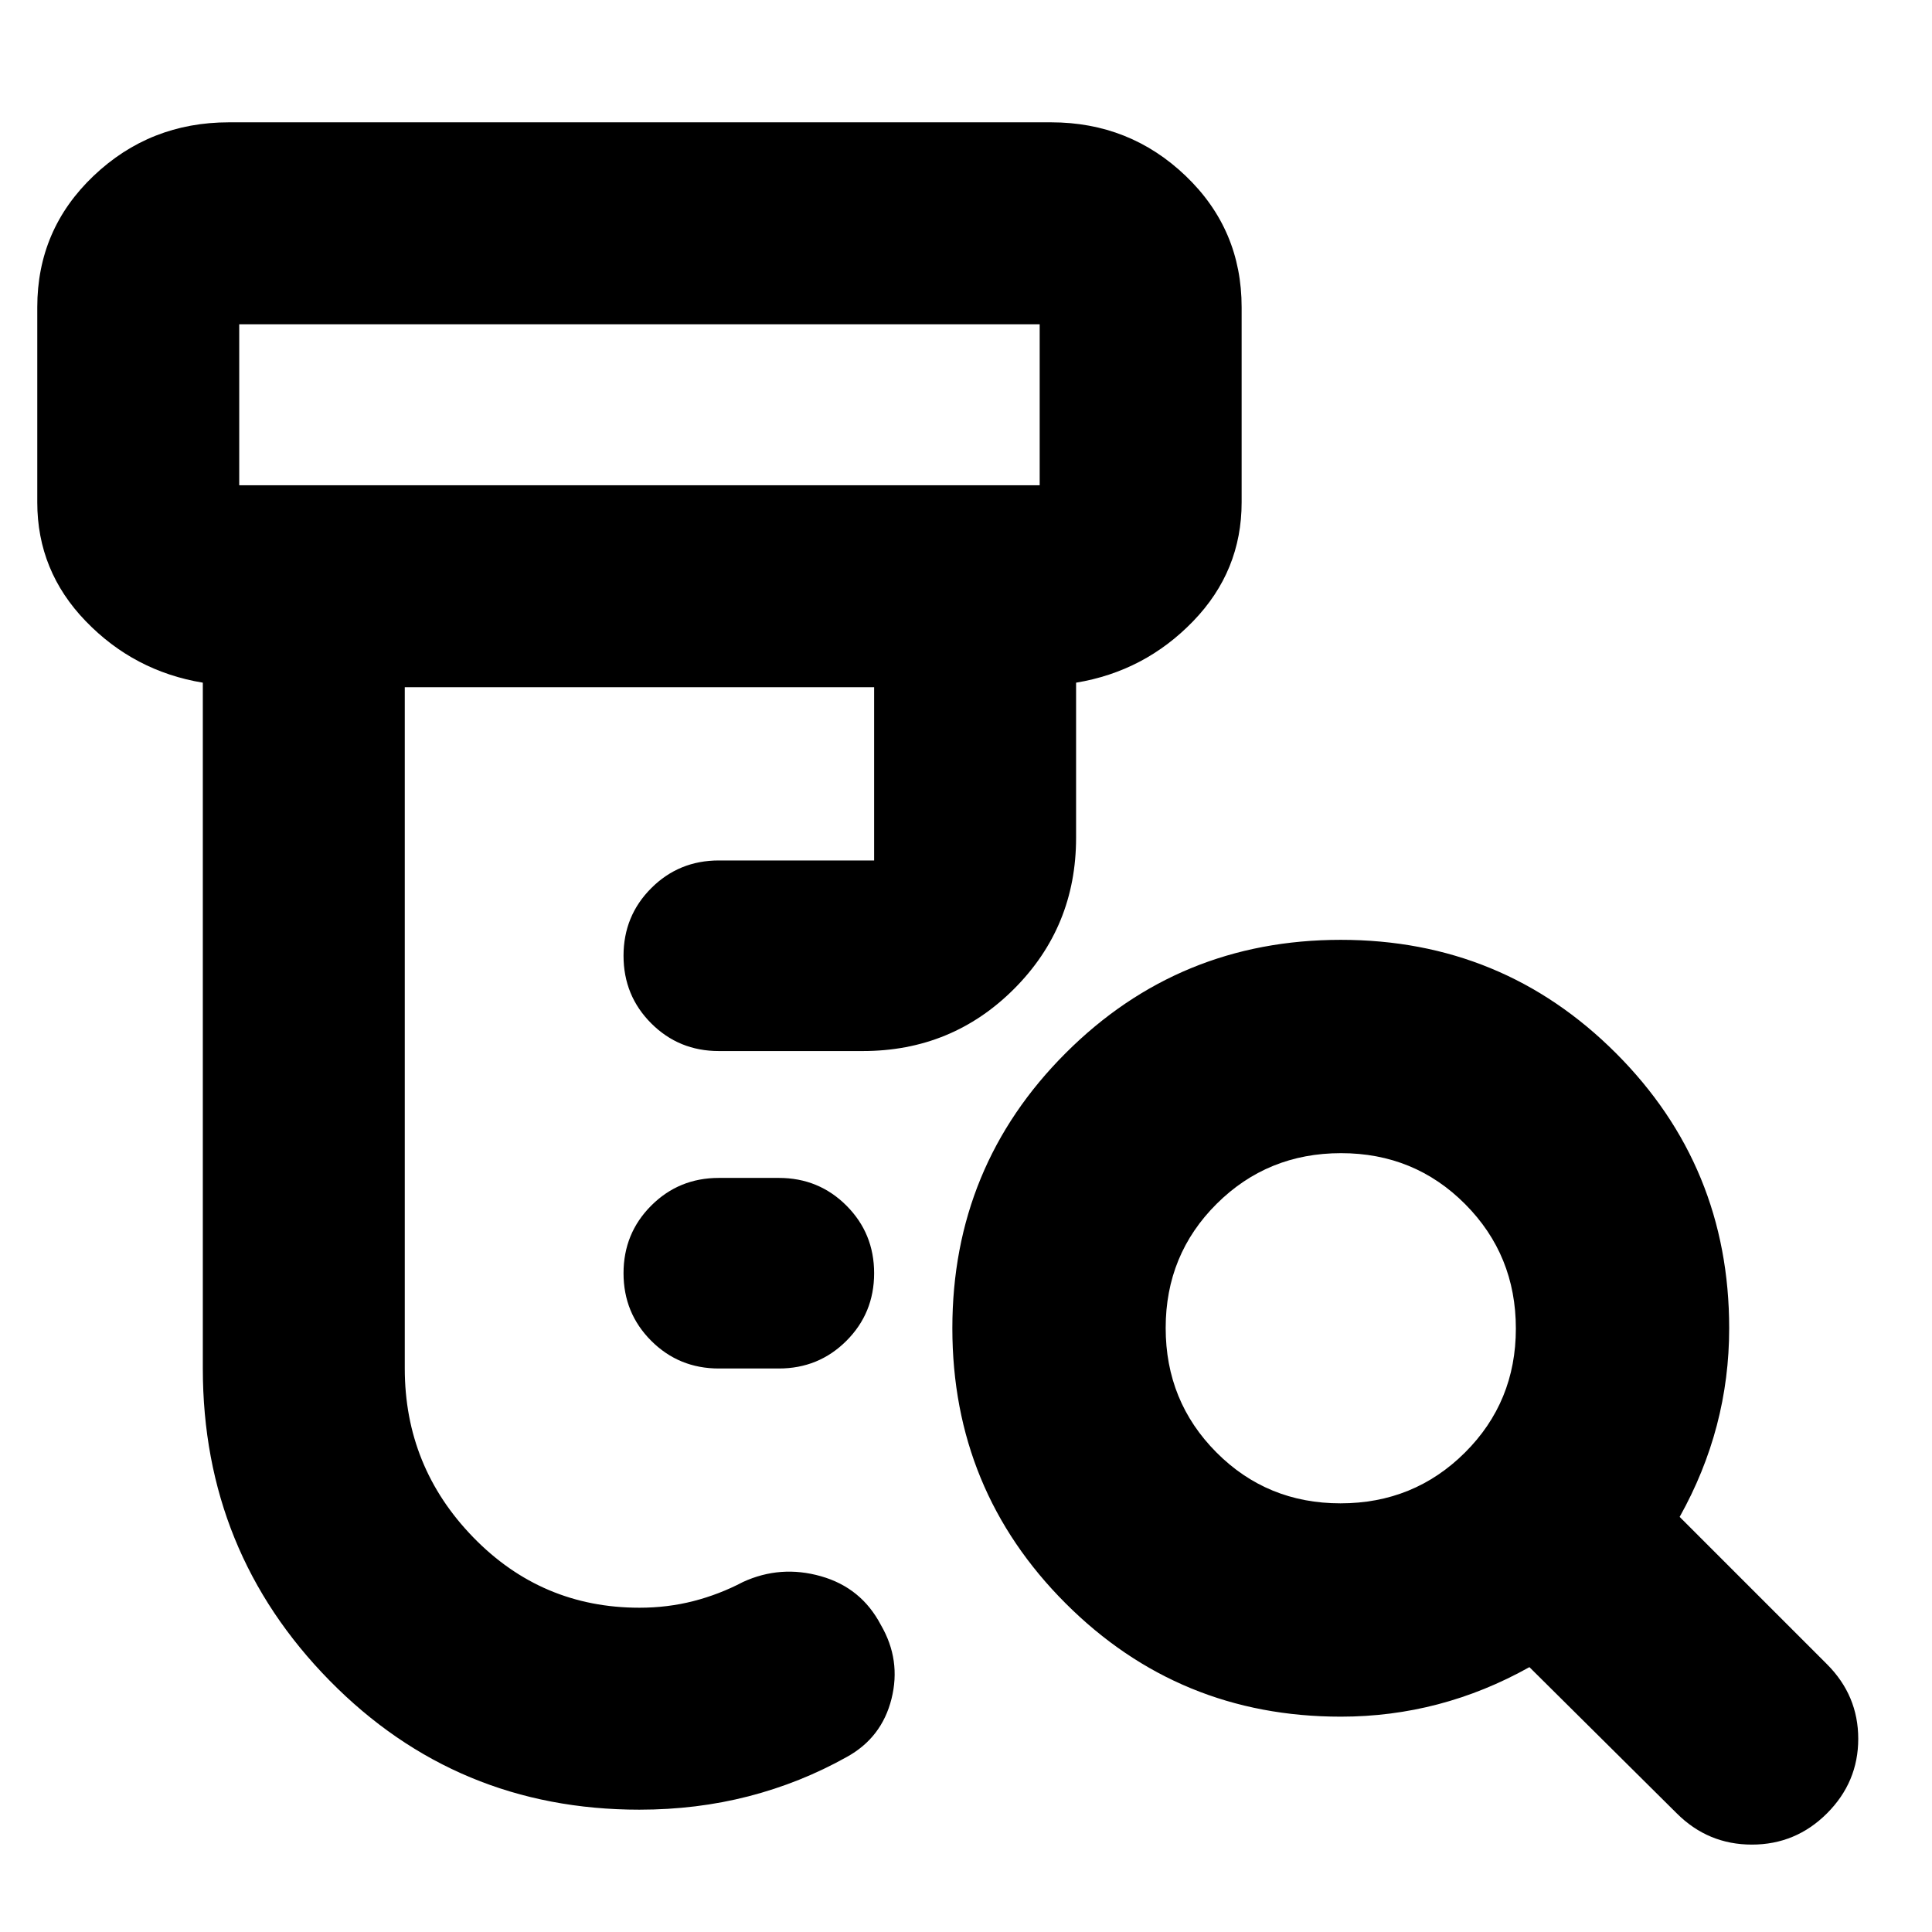 <svg xmlns="http://www.w3.org/2000/svg" height="24" viewBox="0 -960 960 960" width="24"><path d="M357.17-280q-19.82 0-33.58-13.76-13.76-13.76-13.76-33.59 0-19.82 13.76-33.59 13.76-13.76 33.58-13.76H387q19.83 0 33.59 13.76 13.76 13.77 13.76 33.59 0 19.83-13.76 33.59Q406.83-280 387-280h-29.83ZM317.74-60.78q-90.91 0-153.94-64.12-63.02-64.12-63.02-155.1v-340.78q-34.13-5.65-58.19-30.57-24.07-24.91-24.07-59.04v-96.96q0-38.65 27.98-65.26 27.99-26.61 67.28-26.61h408.48q39.06 0 66.88 26.61 27.82 26.61 27.82 65.26v96.96q0 34.13-24.07 59.04-24.06 24.92-58.19 30.57v77.04q0 44.3-30.85 75.15-30.85 30.85-75.15 30.85h-71.53q-19.82 0-33.58-13.76-13.76-13.76-13.76-33.59 0-19.82 13.76-33.58 13.76-13.77 33.58-13.77h77.18v-86.08H201.13V-280q0 48.87 34.01 83.87 34.01 35 82.6 35 14.01 0 26.85-3.3 12.84-3.31 24.58-9.48 18.66-8.57 38.74-2.87 20.09 5.69 29.79 24.22 10.13 17.39 5.28 36.71-4.85 19.33-22.24 28.89-23 12.87-48.78 19.53-25.79 6.65-54.22 6.65ZM118.87-718.87h397.74v-80H118.87v80ZM666.08-213q36.49 0 61.81-25.19 25.33-25.19 25.33-61.67 0-36.49-25.19-61.81Q702.84-387 666.35-387q-36.48 0-61.81 25.19-25.32 25.19-25.32 61.67 0 36.49 25.19 61.81Q629.6-213 666.08-213Zm.14 106q-80.42 0-136.71-56.29-56.29-56.29-56.29-136.71 0-80.42 56.29-136.71Q585.8-493 666.22-493q80.41 0 136.71 56.29 56.29 56.29 56.29 136.71 0 24.87-6.15 48.3-6.16 23.44-18.46 45.44l73.22 73.22q15.52 15.52 15.52 37.04t-15.52 37.04Q892.3-43.43 870.5-43.43q-21.8 0-37.33-15.53l-73.21-72.65q-22 12.31-45.44 18.46-23.43 6.15-48.3 6.15ZM118.87-718.87v-80 80Z"/></svg>